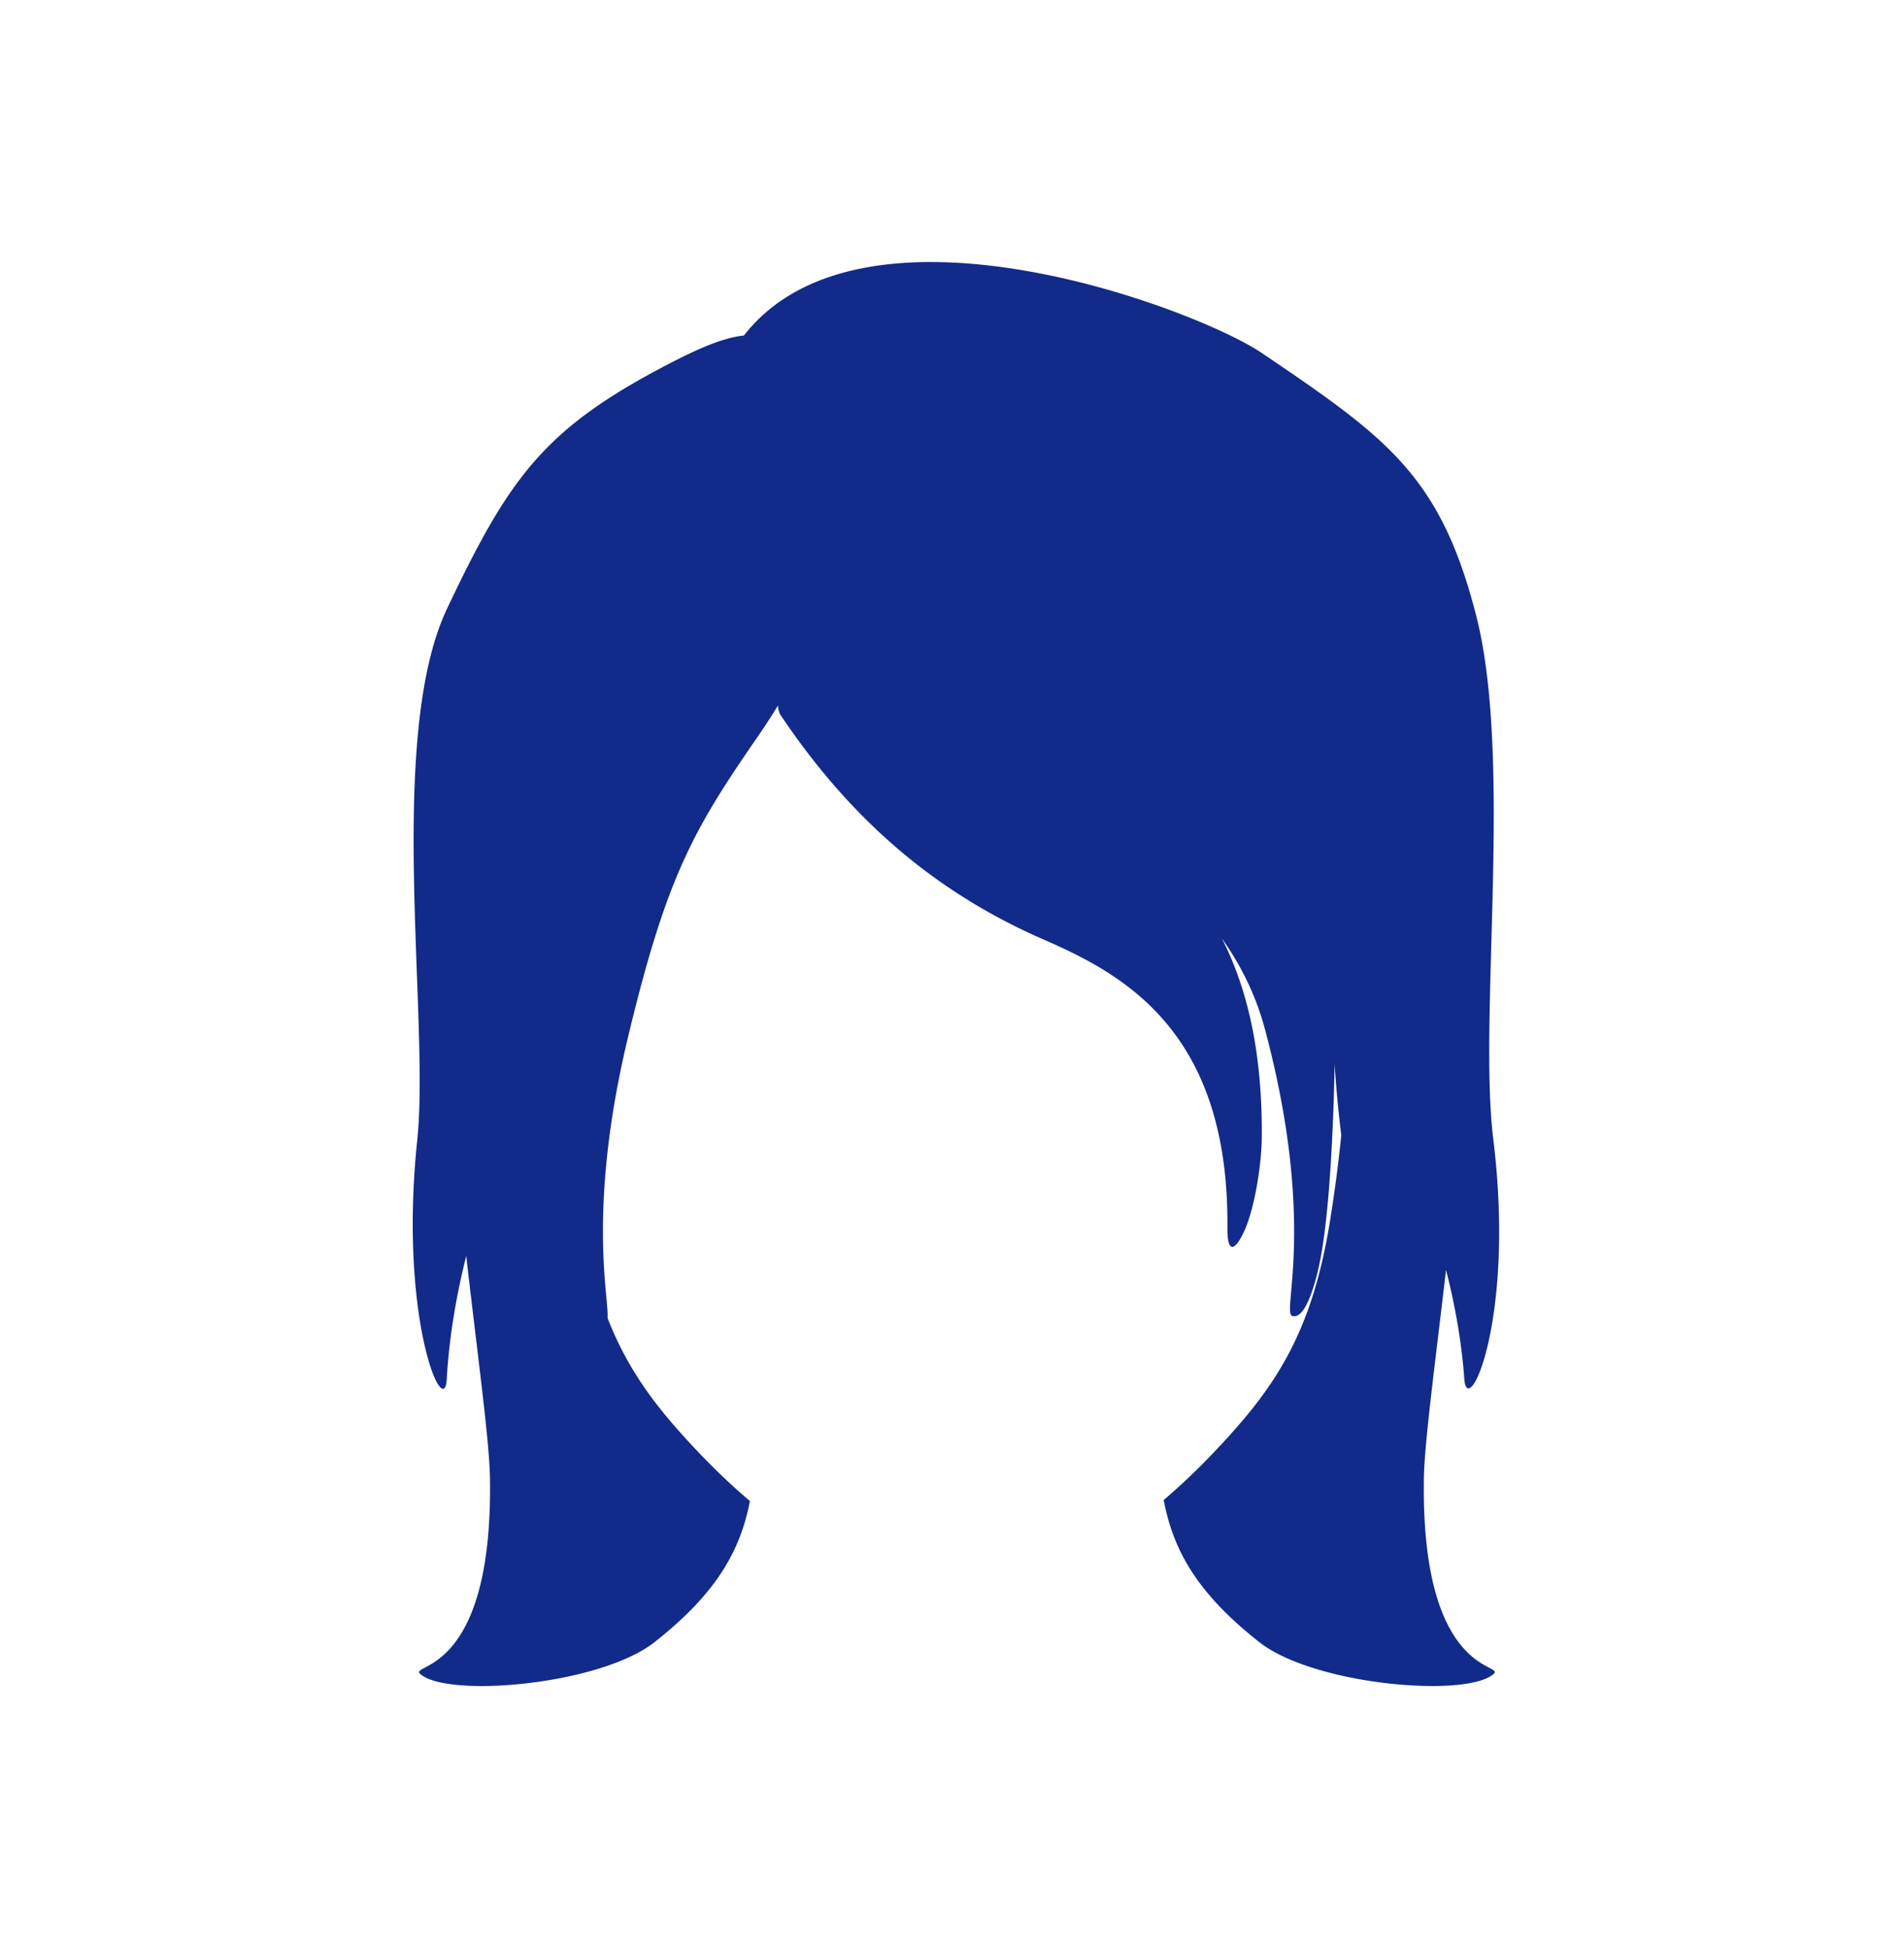 <svg xmlns="http://www.w3.org/2000/svg" xml:space="preserve" viewBox="0 0 215 220"><path d="M160.787 166.901c.065-4.009 1.269-12.906 2.498-23.487.938 3.672 1.743 7.871 2.062 12.28.348 4.809 5.794-6.58 3.272-27.067-1.691-13.74 2.214-42.944-1.934-59.128-4.043-15.775-10.019-20.039-24.2-29.632-7.413-5.015-45.017-19.228-58.482-1.979-2.373.254-5.189 1.497-8.464 3.196-14.084 7.309-18 12.772-25.049 27.631-6.911 14.568-1.95 46.376-3.372 60.002-2.121 20.317 3.055 31.821 3.326 27.044.29-5.105 1.194-9.914 2.202-13.922 1.29 11.27 2.612 20.853 2.68 25.06.388 23.89-10.46 20.625-7.486 22.422 3.865 2.335 20.11.826 26.089-3.887 6.78-5.344 9.637-10.116 10.752-15.918a75 75 0 0 1-5.642-5.336c-4.576-4.8-8.023-9.119-10.437-15.349.201-2.179-2.336-12.239 2.285-31.581 4.415-18.478 7.496-23.658 14.809-34.255a72 72 0 0 0 2.146-3.313c.052.447.136.821.283 1.04 8.602 12.846 18.583 20.529 29.766 25.401 9.03 3.934 20.906 10.373 20.708 32.522-.027 2.994.867 2.621 1.879.433 1.226-2.649 1.975-7.623 2.002-10.625.087-9.706-1.688-16.974-4.502-22.465 2.177 3.054 3.855 6.454 4.884 10.326 5.829 21.935 1.838 31.908 3.049 32.29 1.421.449 2.491-3.245 3.001-5.504 1.598-7.078 1.794-22.981 1.794-22.981s.178 3.451.752 8.071c-.29 2.886-.686 6.001-1.241 9.502-2.091 13.174-6.431 19.276-13.306 26.487a75 75 0 0 1-5.504 5.221c1.099 5.855 3.951 10.653 10.776 16.033 5.979 4.713 22.224 6.222 26.089 3.887 2.975-1.795-7.873 1.471-7.485-22.419" style="fill:#122a89"/></svg>